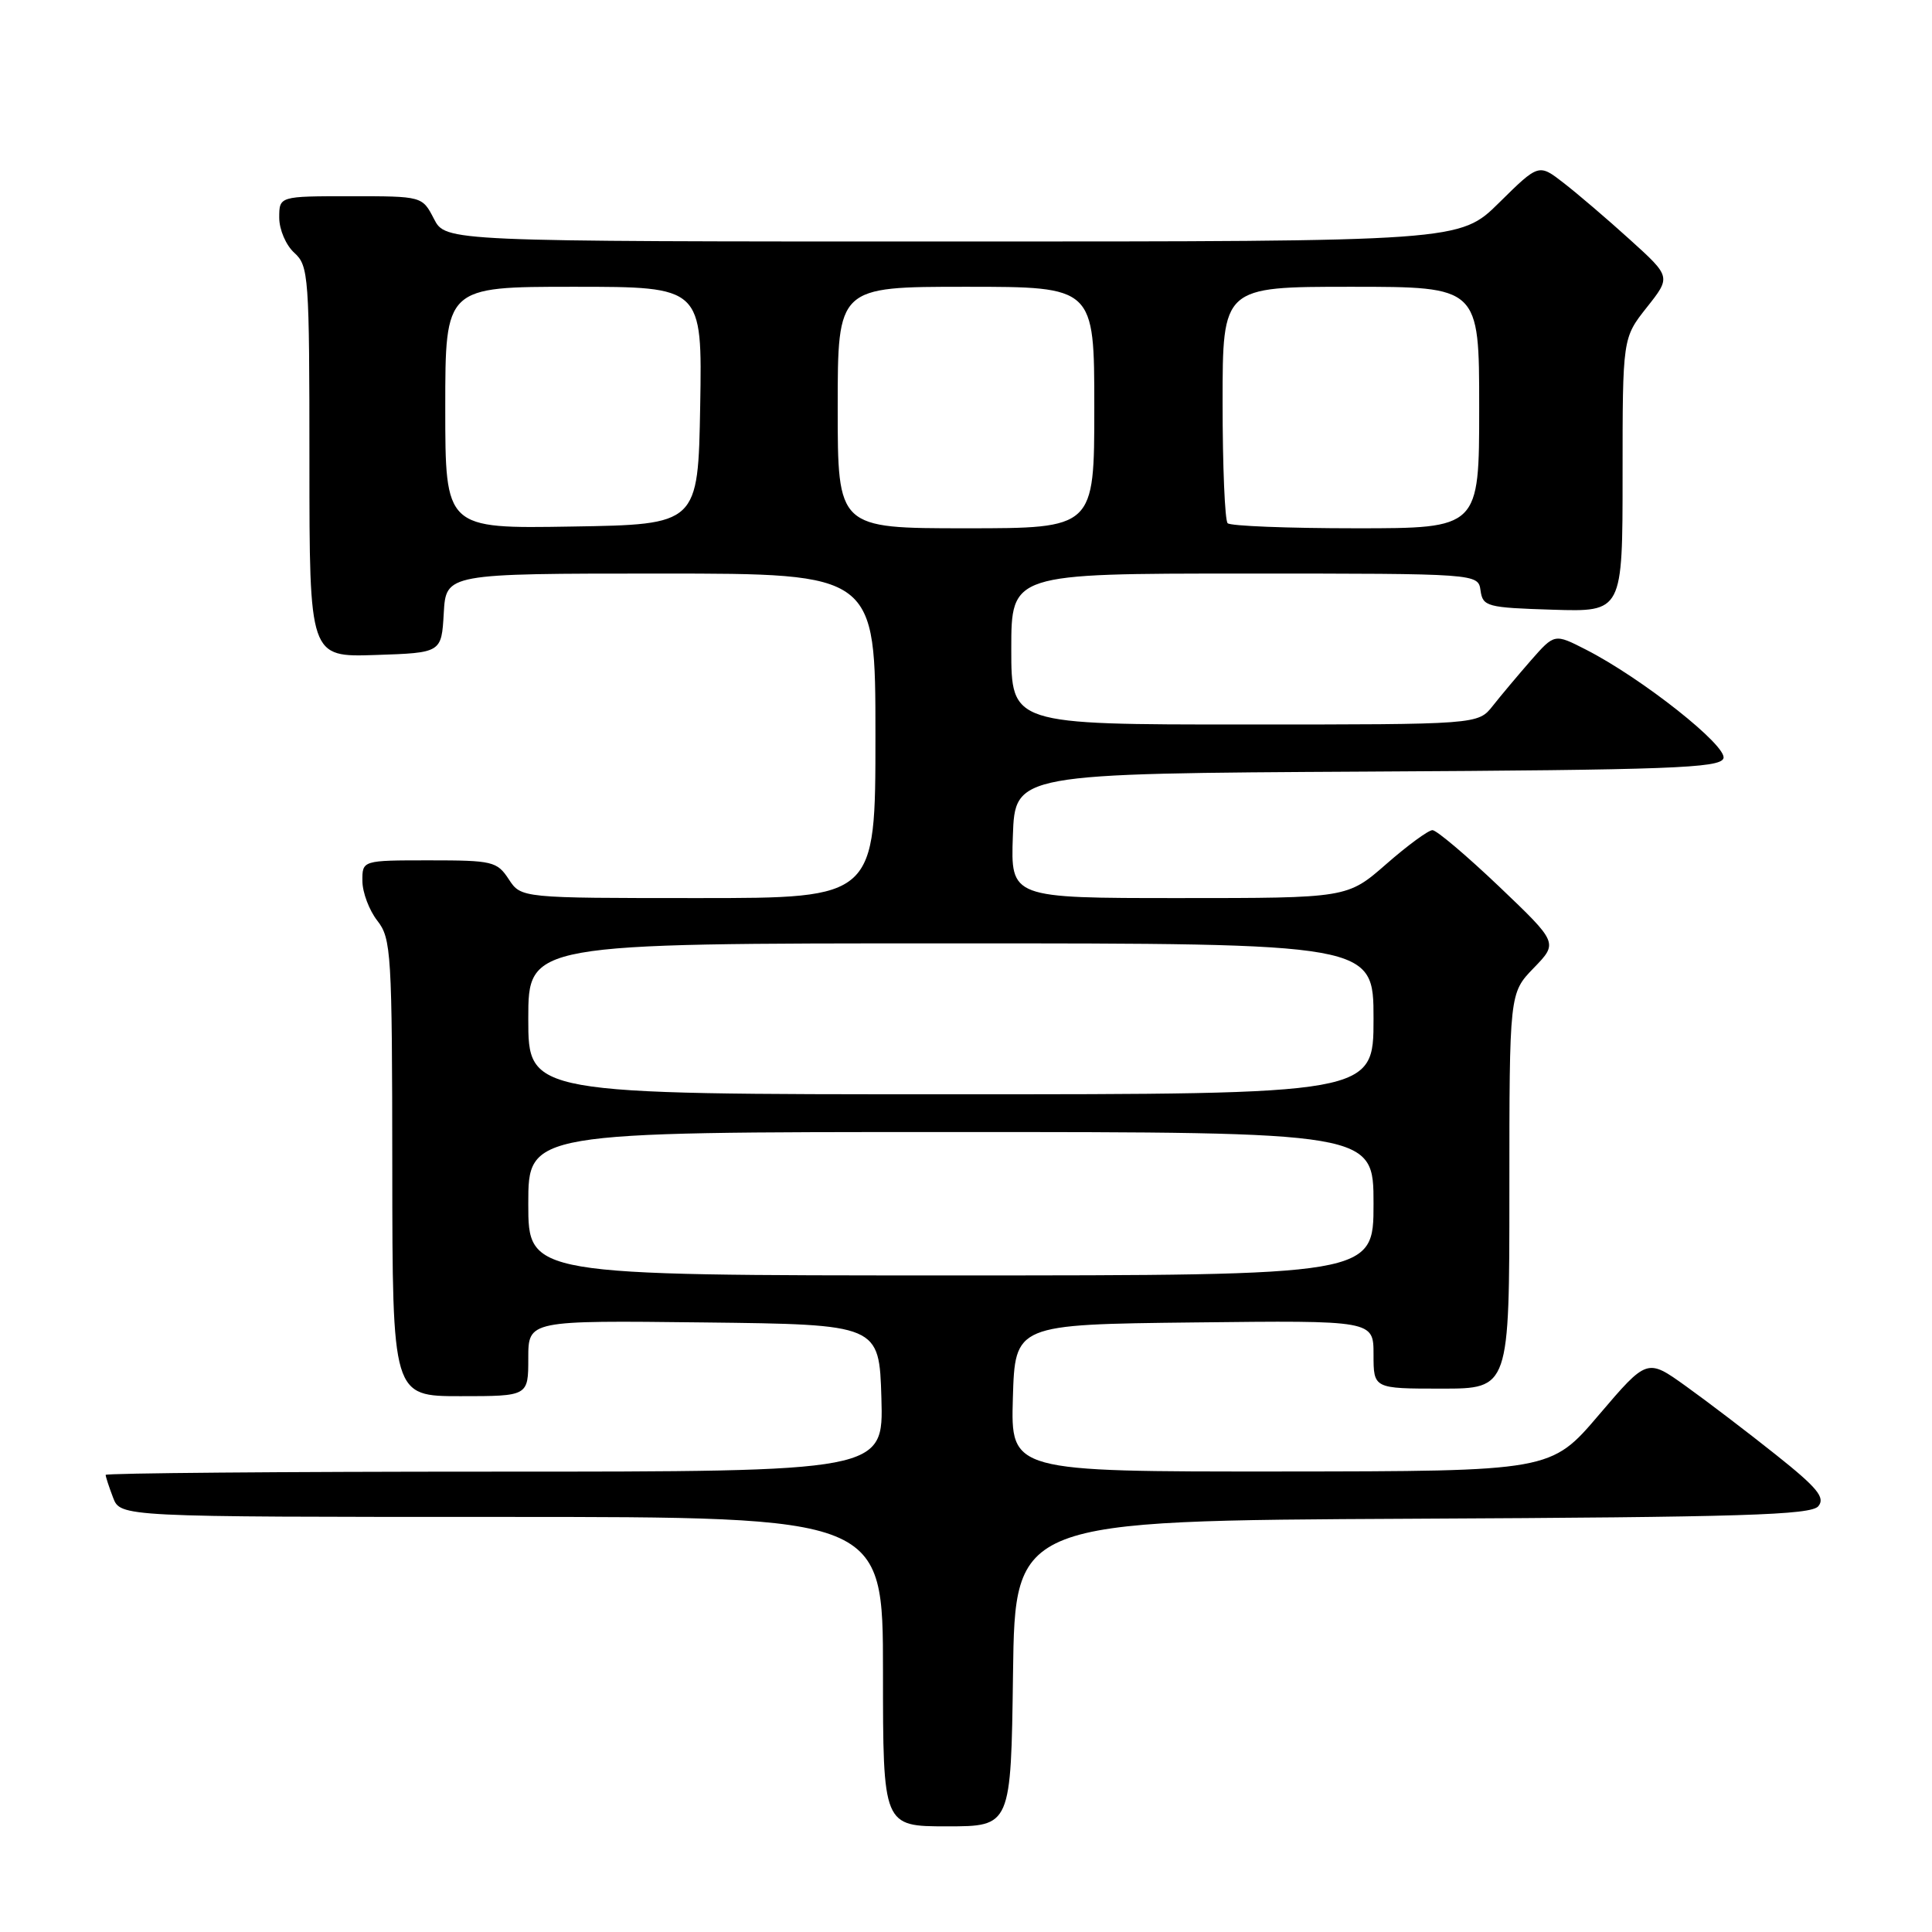 <?xml version="1.0" encoding="UTF-8" standalone="no"?>
<!DOCTYPE svg PUBLIC "-//W3C//DTD SVG 1.1//EN" "http://www.w3.org/Graphics/SVG/1.1/DTD/svg11.dtd" >
<svg xmlns="http://www.w3.org/2000/svg" xmlns:xlink="http://www.w3.org/1999/xlink" version="1.1" viewBox="0 0 256 256">
 <g >
 <path fill="currentColor"
d=" M 134.23 221.75 C 134.50 201.50 134.50 201.50 187.13 201.24 C 230.92 201.03 239.97 200.75 240.94 199.58 C 241.88 198.44 240.82 197.14 235.30 192.75 C 231.56 189.77 226.19 185.68 223.37 183.66 C 218.25 179.99 218.25 179.99 211.87 187.47 C 205.50 194.95 205.50 194.95 169.71 194.98 C 133.93 195.00 133.93 195.00 134.21 185.25 C 134.50 175.50 134.50 175.50 158.25 175.23 C 182.00 174.96 182.00 174.96 182.00 179.48 C 182.00 184.00 182.00 184.00 191.00 184.00 C 200.00 184.00 200.00 184.00 200.00 157.80 C 200.00 131.60 200.00 131.60 203.23 128.26 C 206.46 124.93 206.46 124.93 198.63 117.46 C 194.32 113.36 190.35 110.00 189.81 110.00 C 189.27 110.00 186.51 112.02 183.68 114.50 C 178.53 119.00 178.53 119.00 156.23 119.00 C 133.92 119.00 133.92 119.00 134.21 110.75 C 134.50 102.50 134.50 102.50 181.15 102.24 C 221.21 102.02 227.87 101.77 228.36 100.50 C 228.98 98.90 217.55 89.85 210.11 86.06 C 205.98 83.95 205.98 83.95 202.86 87.50 C 201.15 89.46 198.87 92.17 197.80 93.53 C 195.85 96.00 195.85 96.00 164.93 96.00 C 134.00 96.00 134.00 96.00 134.00 86.00 C 134.00 76.00 134.00 76.00 164.93 76.00 C 195.86 76.00 195.86 76.00 196.18 78.25 C 196.48 80.37 197.02 80.52 205.75 80.79 C 215.00 81.08 215.00 81.08 215.00 62.93 C 215.00 44.79 215.00 44.79 218.21 40.73 C 221.42 36.68 221.42 36.68 215.96 31.74 C 212.96 29.02 209.01 25.65 207.19 24.24 C 203.89 21.68 203.89 21.68 198.66 26.84 C 193.44 32.00 193.44 32.00 126.24 32.00 C 59.05 32.00 59.05 32.00 57.50 29.00 C 55.95 26.00 55.95 26.00 46.47 26.00 C 37.00 26.00 37.00 26.00 37.00 28.85 C 37.00 30.42 37.89 32.50 39.00 33.50 C 40.90 35.22 41.00 36.58 41.00 61.19 C 41.00 87.08 41.00 87.08 49.75 86.79 C 58.50 86.50 58.50 86.50 58.80 81.25 C 59.10 76.00 59.10 76.00 87.55 76.00 C 116.00 76.00 116.00 76.00 116.00 97.50 C 116.00 119.00 116.00 119.00 92.52 119.00 C 69.05 119.00 69.05 119.00 67.41 116.50 C 65.86 114.14 65.26 114.00 56.88 114.00 C 48.00 114.00 48.00 114.00 48.02 116.75 C 48.03 118.26 48.92 120.62 50.00 122.00 C 51.84 124.35 51.96 126.27 51.98 154.75 C 52.00 185.00 52.00 185.00 61.00 185.00 C 70.00 185.00 70.00 185.00 70.00 179.98 C 70.00 174.96 70.00 174.96 93.25 175.23 C 116.50 175.50 116.50 175.50 116.79 185.25 C 117.07 195.00 117.07 195.00 65.54 195.00 C 37.19 195.00 14.00 195.20 14.00 195.43 C 14.00 195.67 14.44 197.02 14.98 198.43 C 15.95 201.00 15.95 201.00 66.48 201.00 C 117.00 201.00 117.00 201.00 117.00 221.50 C 117.00 242.00 117.00 242.00 125.48 242.00 C 133.96 242.00 133.96 242.00 134.23 221.75 Z  M 70.00 159.50 C 70.00 150.00 70.00 150.00 126.00 150.00 C 182.00 150.00 182.00 150.00 182.00 159.50 C 182.00 169.00 182.00 169.00 126.00 169.00 C 70.00 169.00 70.00 169.00 70.00 159.50 Z  M 70.00 135.00 C 70.00 125.00 70.00 125.00 126.00 125.00 C 182.00 125.00 182.00 125.00 182.00 135.00 C 182.00 145.00 182.00 145.00 126.00 145.00 C 70.00 145.00 70.00 145.00 70.00 135.00 Z  M 59.00 54.02 C 59.00 38.00 59.00 38.00 76.03 38.00 C 93.05 38.00 93.05 38.00 92.78 53.75 C 92.50 69.50 92.50 69.50 75.75 69.77 C 59.00 70.05 59.00 70.05 59.00 54.02 Z  M 111.00 54.00 C 111.00 38.00 111.00 38.00 128.00 38.00 C 145.00 38.00 145.00 38.00 145.00 54.00 C 145.00 70.00 145.00 70.00 128.00 70.00 C 111.00 70.00 111.00 70.00 111.00 54.00 Z  M 162.67 69.33 C 162.30 68.97 162.00 61.77 162.00 53.33 C 162.00 38.00 162.00 38.00 179.00 38.00 C 196.00 38.00 196.00 38.00 196.00 54.00 C 196.00 70.00 196.00 70.00 179.67 70.00 C 170.68 70.00 163.03 69.70 162.67 69.33 Z "/>
</g>
</svg>